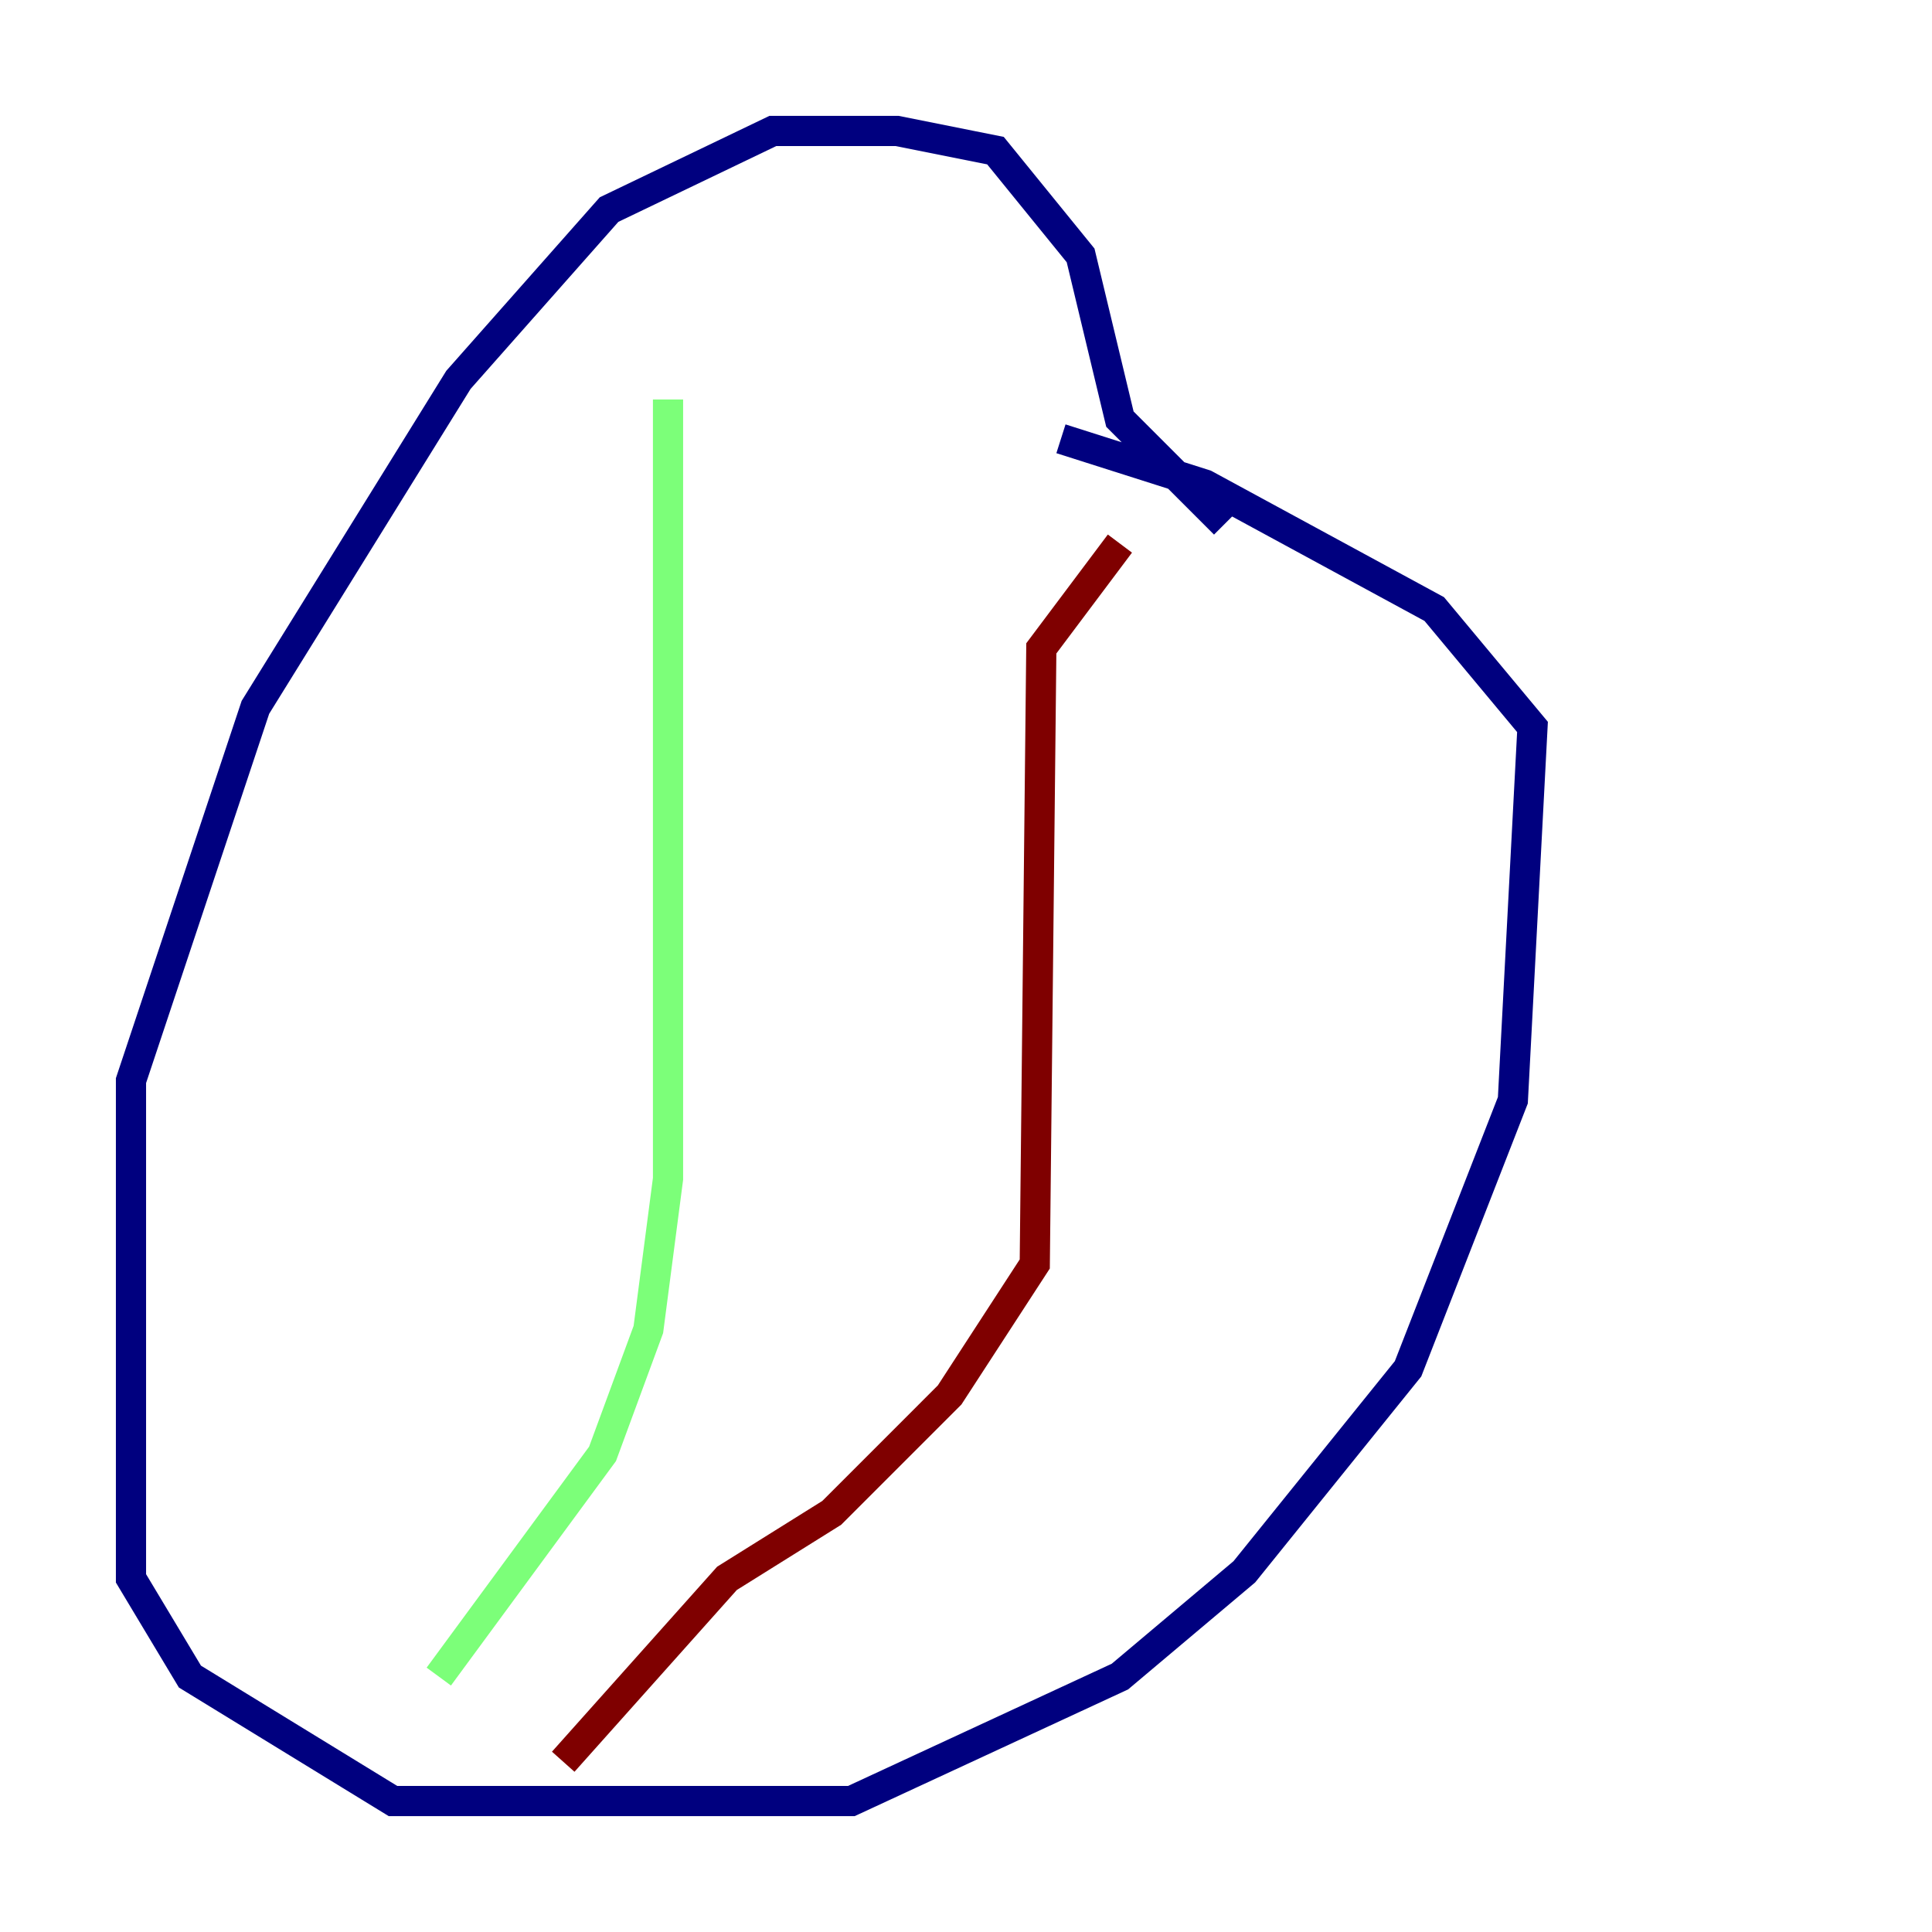 <?xml version="1.0" encoding="utf-8" ?>
<svg baseProfile="tiny" height="128" version="1.2" viewBox="0,0,128,128" width="128" xmlns="http://www.w3.org/2000/svg" xmlns:ev="http://www.w3.org/2001/xml-events" xmlns:xlink="http://www.w3.org/1999/xlink"><defs /><polyline fill="none" points="81.139,34.712 74.197,27.77 71.593,16.922 65.953,9.98 59.444,8.678 51.2,8.678 40.352,13.885 30.373,25.166 16.922,46.861 8.678,71.593 8.678,104.57 12.583,111.078 26.034,119.322 56.407,119.322 74.197,111.078 82.441,104.136 93.288,90.685 100.231,72.895 101.532,48.163 95.024,40.352 79.837,32.108 70.291,29.071" stroke="#00007f" stroke-width="2" /><polyline fill="none" points="44.258,26.468 44.258,78.102 42.956,88.081 39.919,96.325 29.071,111.078" stroke="#7cff79" stroke-width="2" /><polyline fill="none" points="74.197,36.014 68.99,42.956 68.556,83.742 62.915,92.42 55.105,100.231 48.163,104.57 37.315,116.719" stroke="#7f0000" stroke-width="2" /></svg>
